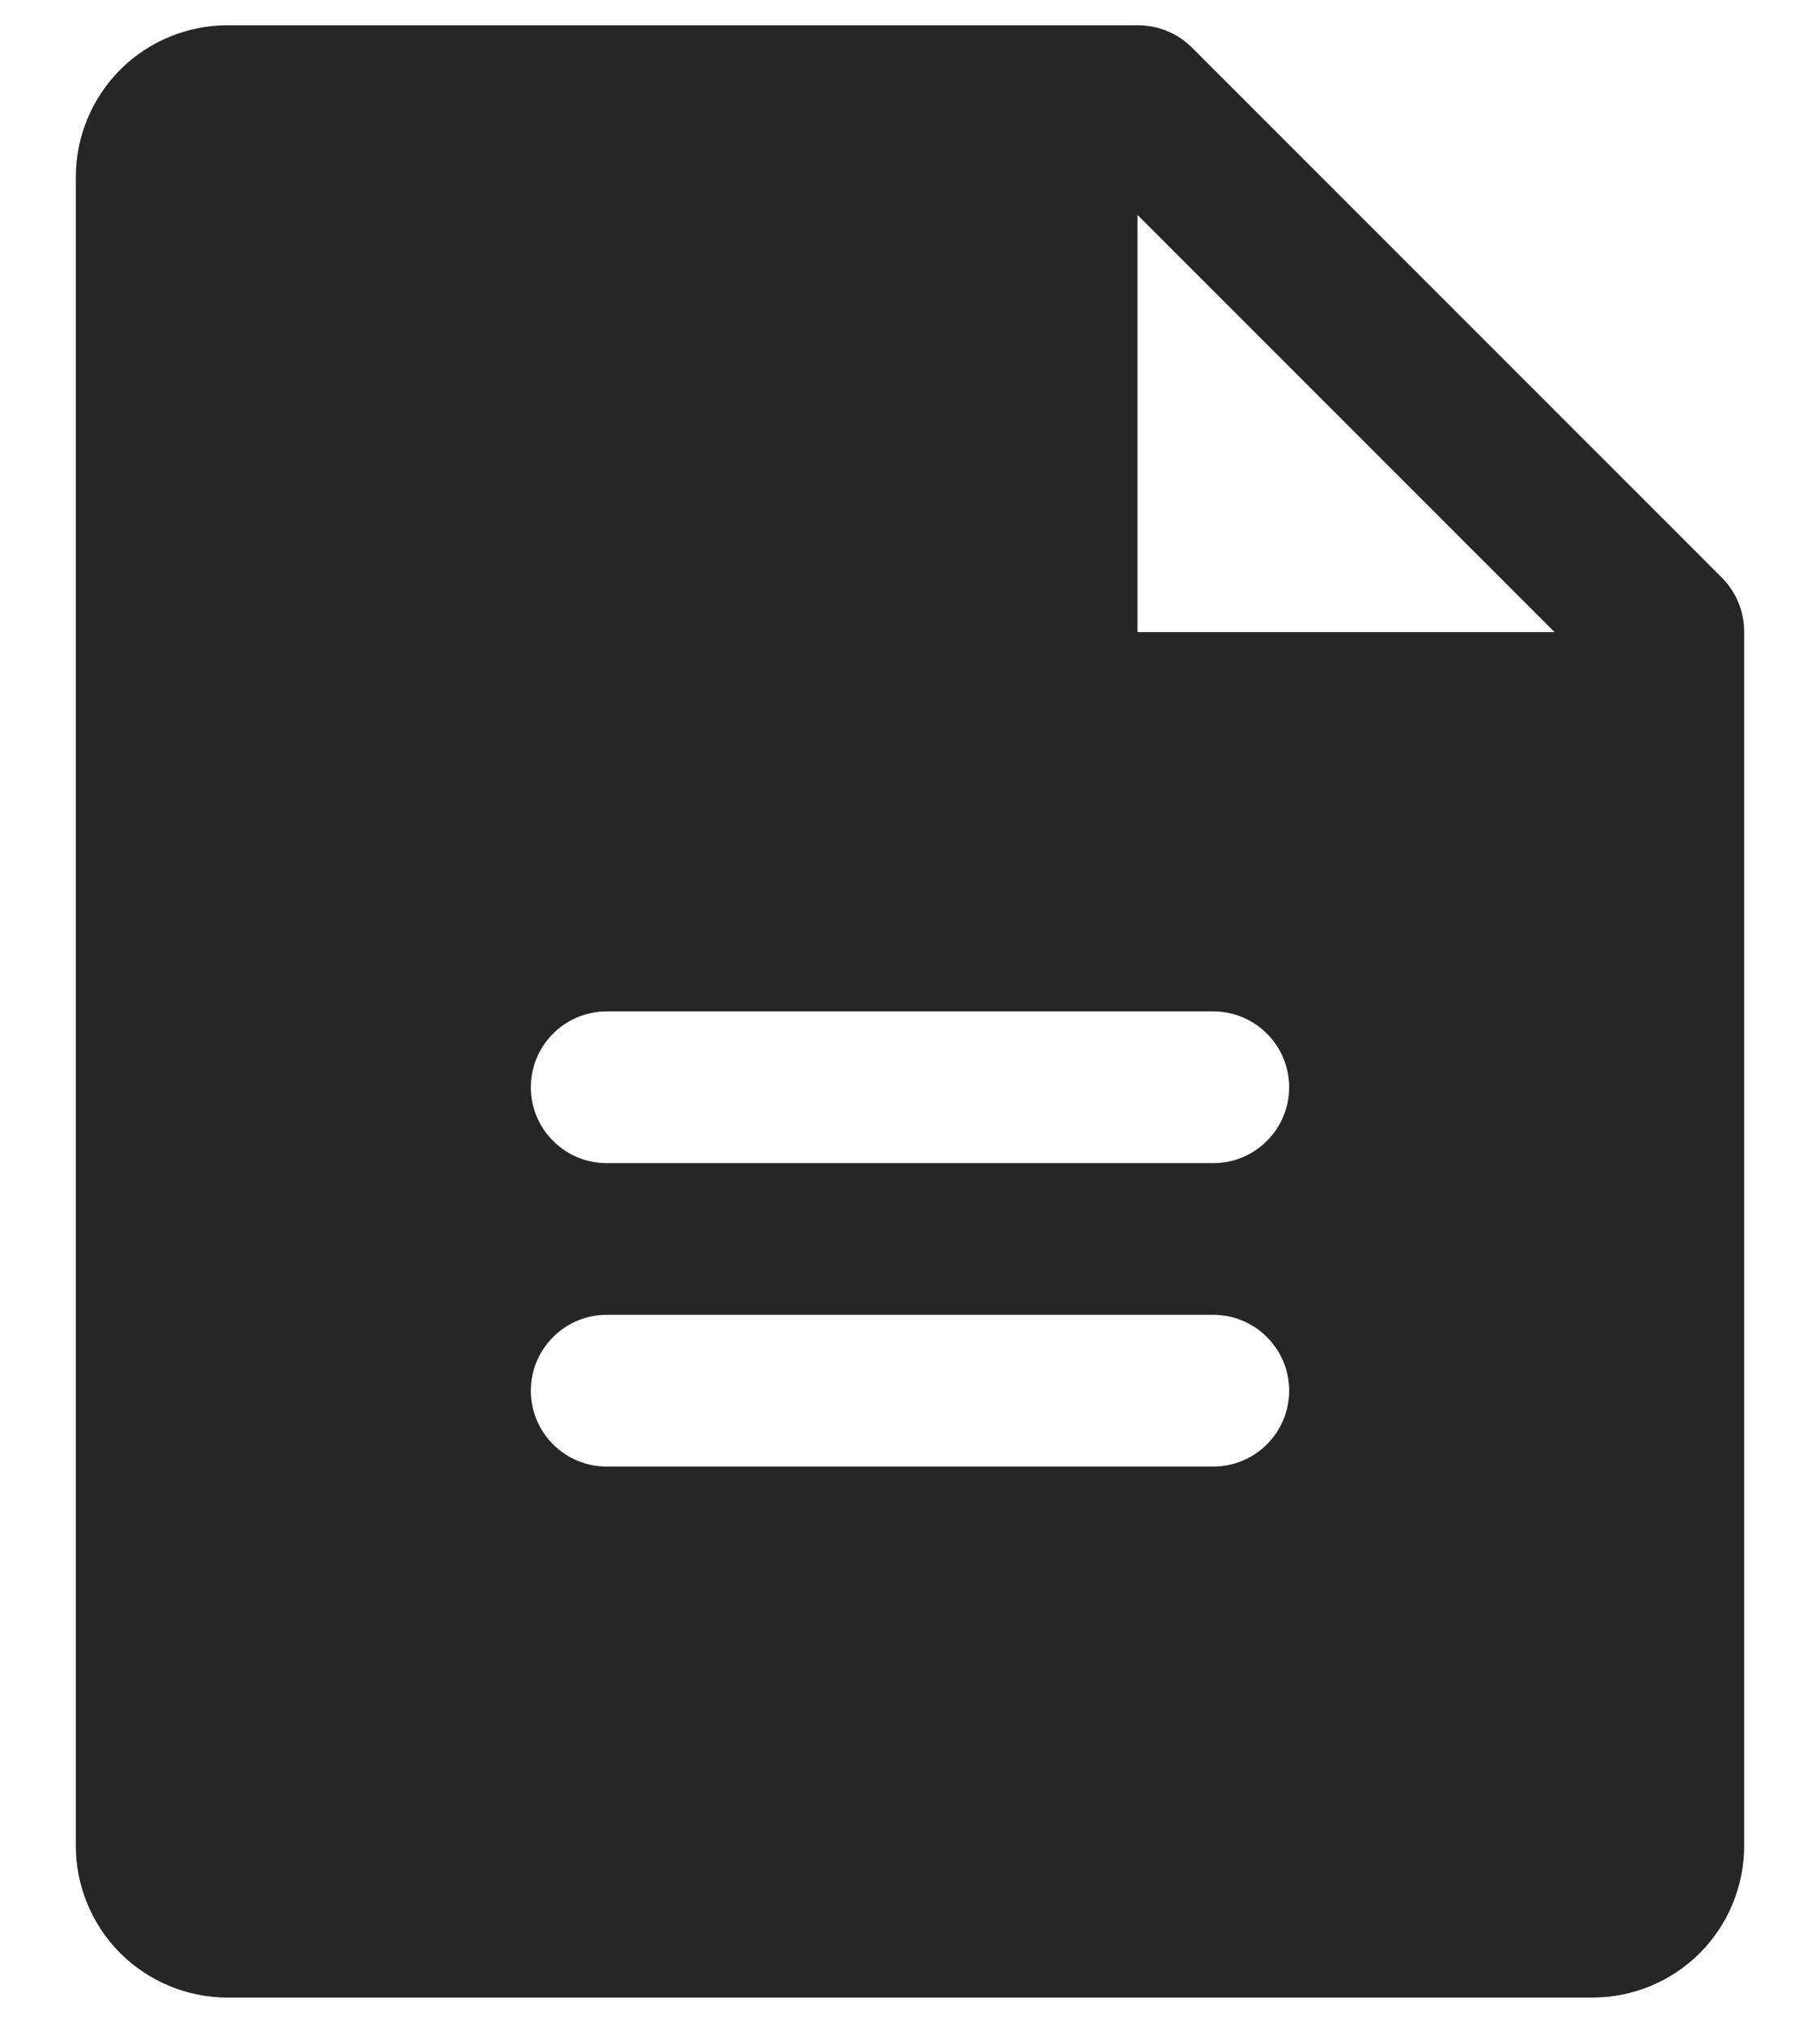 <svg width="36" height="40" viewBox="0 0 18 20" fill="none" xmlns="http://www.w3.org/2000/svg">
<path d="M17.034 5.716L11.784 0.466C11.642 0.326 11.45 0.249 11.25 0.25H2.25C1.852 0.25 1.471 0.408 1.189 0.689C0.908 0.971 0.75 1.352 0.75 1.75V18.25C0.75 18.648 0.908 19.029 1.189 19.311C1.471 19.592 1.852 19.75 2.25 19.75H15.75C16.148 19.75 16.529 19.592 16.811 19.311C17.092 19.029 17.25 18.648 17.25 18.25V6.25C17.251 6.05 17.174 5.859 17.034 5.716V5.716ZM12 14.5H6C5.801 14.5 5.61 14.421 5.47 14.28C5.329 14.14 5.25 13.949 5.25 13.75C5.25 13.551 5.329 13.36 5.47 13.22C5.61 13.079 5.801 13 6 13H12C12.199 13 12.39 13.079 12.53 13.22C12.671 13.36 12.75 13.551 12.75 13.75C12.75 13.949 12.671 14.14 12.53 14.28C12.39 14.421 12.199 14.5 12 14.5ZM12 11.5H6C5.801 11.5 5.61 11.421 5.47 11.28C5.329 11.14 5.25 10.949 5.25 10.75C5.25 10.551 5.329 10.36 5.47 10.22C5.61 10.079 5.801 10 6 10H12C12.199 10 12.39 10.079 12.53 10.22C12.671 10.36 12.75 10.551 12.75 10.75C12.75 10.949 12.671 11.14 12.53 11.28C12.39 11.421 12.199 11.5 12 11.5ZM11.25 6.25V2.125L15.375 6.25H11.25Z" fill="#262626"/>
</svg>
